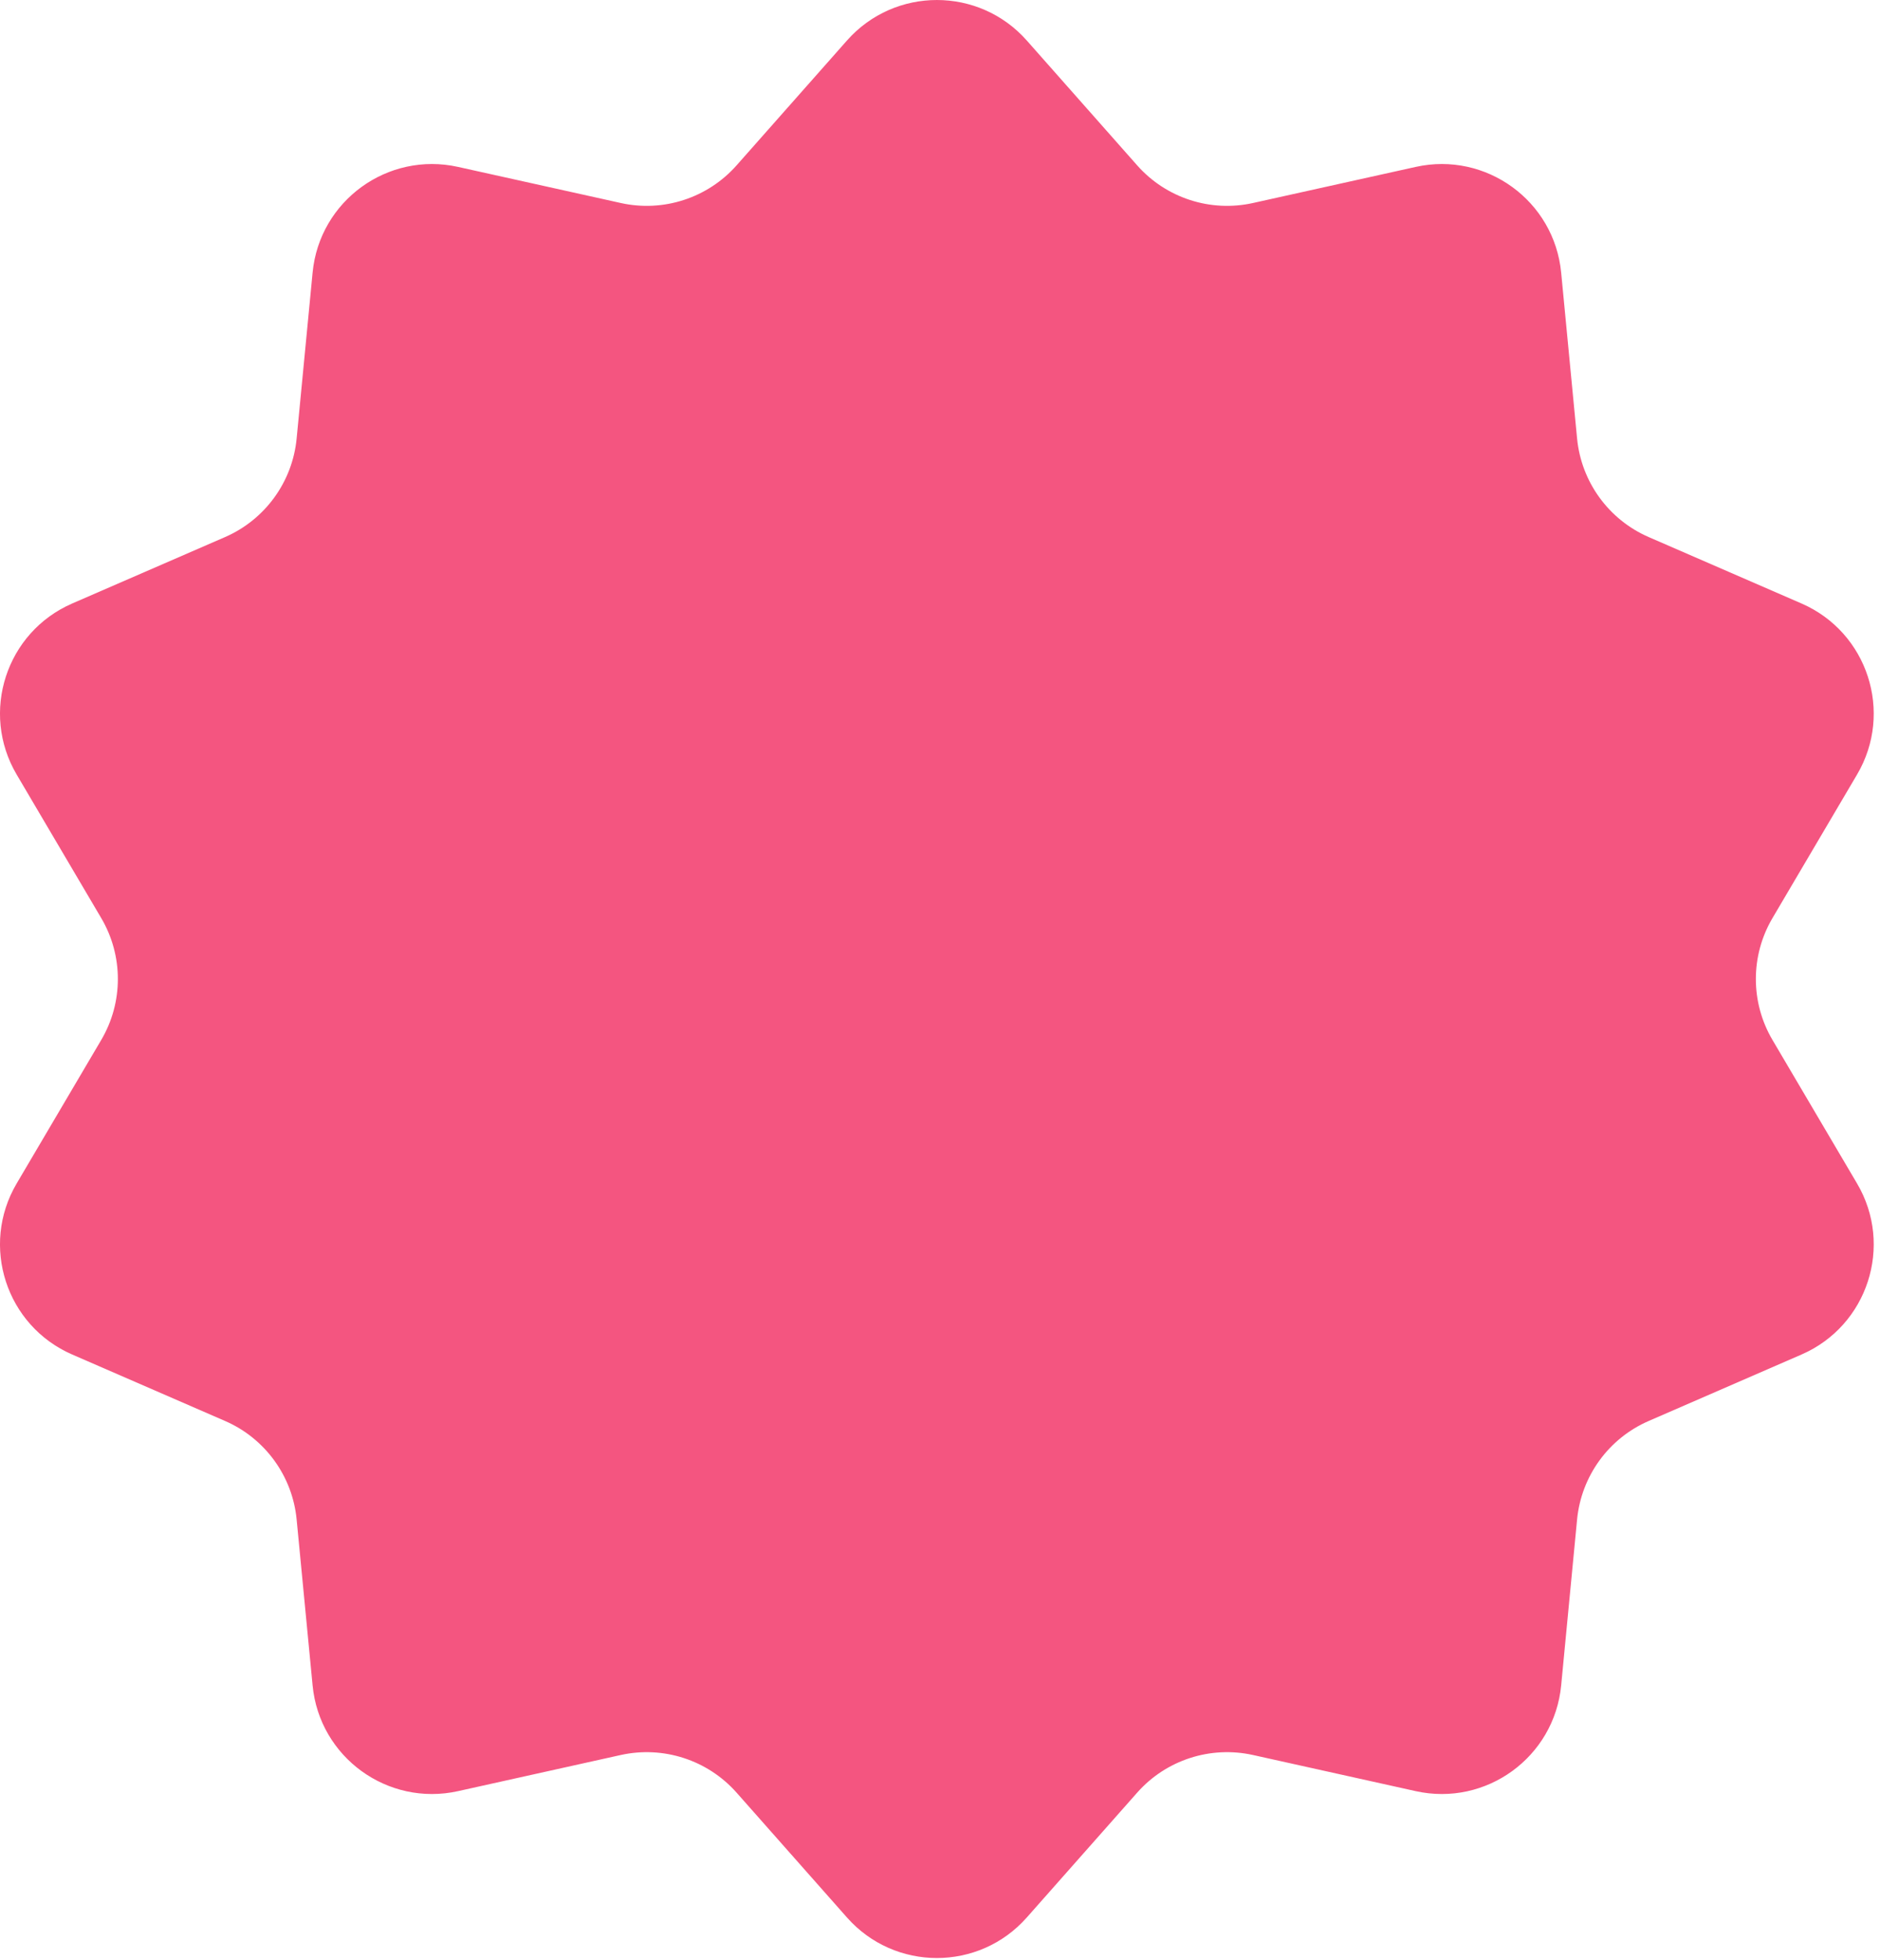 <svg width="47" height="49" viewBox="0 0 47 49" fill="none" xmlns="http://www.w3.org/2000/svg">
<path d="M21.175 1.012C22.369 -0.337 24.475 -0.337 25.669 1.012L28.429 4.133C29.151 4.95 30.261 5.311 31.326 5.074L35.393 4.172C37.152 3.782 38.856 5.02 39.029 6.814L39.427 10.96C39.532 12.046 40.217 12.99 41.218 13.425L45.038 15.085C46.691 15.804 47.342 17.807 46.427 19.36L44.312 22.949C43.758 23.889 43.758 25.055 44.312 25.995L46.427 29.584C47.342 31.137 46.691 33.14 45.038 33.858L41.218 35.519C40.217 35.953 39.532 36.897 39.427 37.983L39.029 42.13C38.856 43.924 37.152 45.162 35.393 44.772L31.326 43.869C30.261 43.633 29.151 43.993 28.429 44.81L25.669 47.931C24.475 49.281 22.369 49.281 21.175 47.931L18.415 44.81C17.692 43.993 16.583 43.633 15.518 43.869L11.451 44.772C9.691 45.162 7.987 43.924 7.815 42.13L7.416 37.983C7.312 36.897 6.626 35.953 5.626 35.519L1.805 33.858C0.152 33.14 -0.499 31.137 0.416 29.584L2.531 25.995C3.085 25.055 3.085 23.889 2.531 22.949L0.416 19.36C-0.499 17.807 0.152 15.804 1.805 15.085L5.626 13.425C6.626 12.99 7.312 12.046 7.416 10.96L7.815 6.814C7.987 5.02 9.691 3.782 11.451 4.172L15.518 5.074C16.583 5.311 17.692 4.95 18.415 4.133L21.175 1.012Z" fill="#F45580"/>
</svg>
